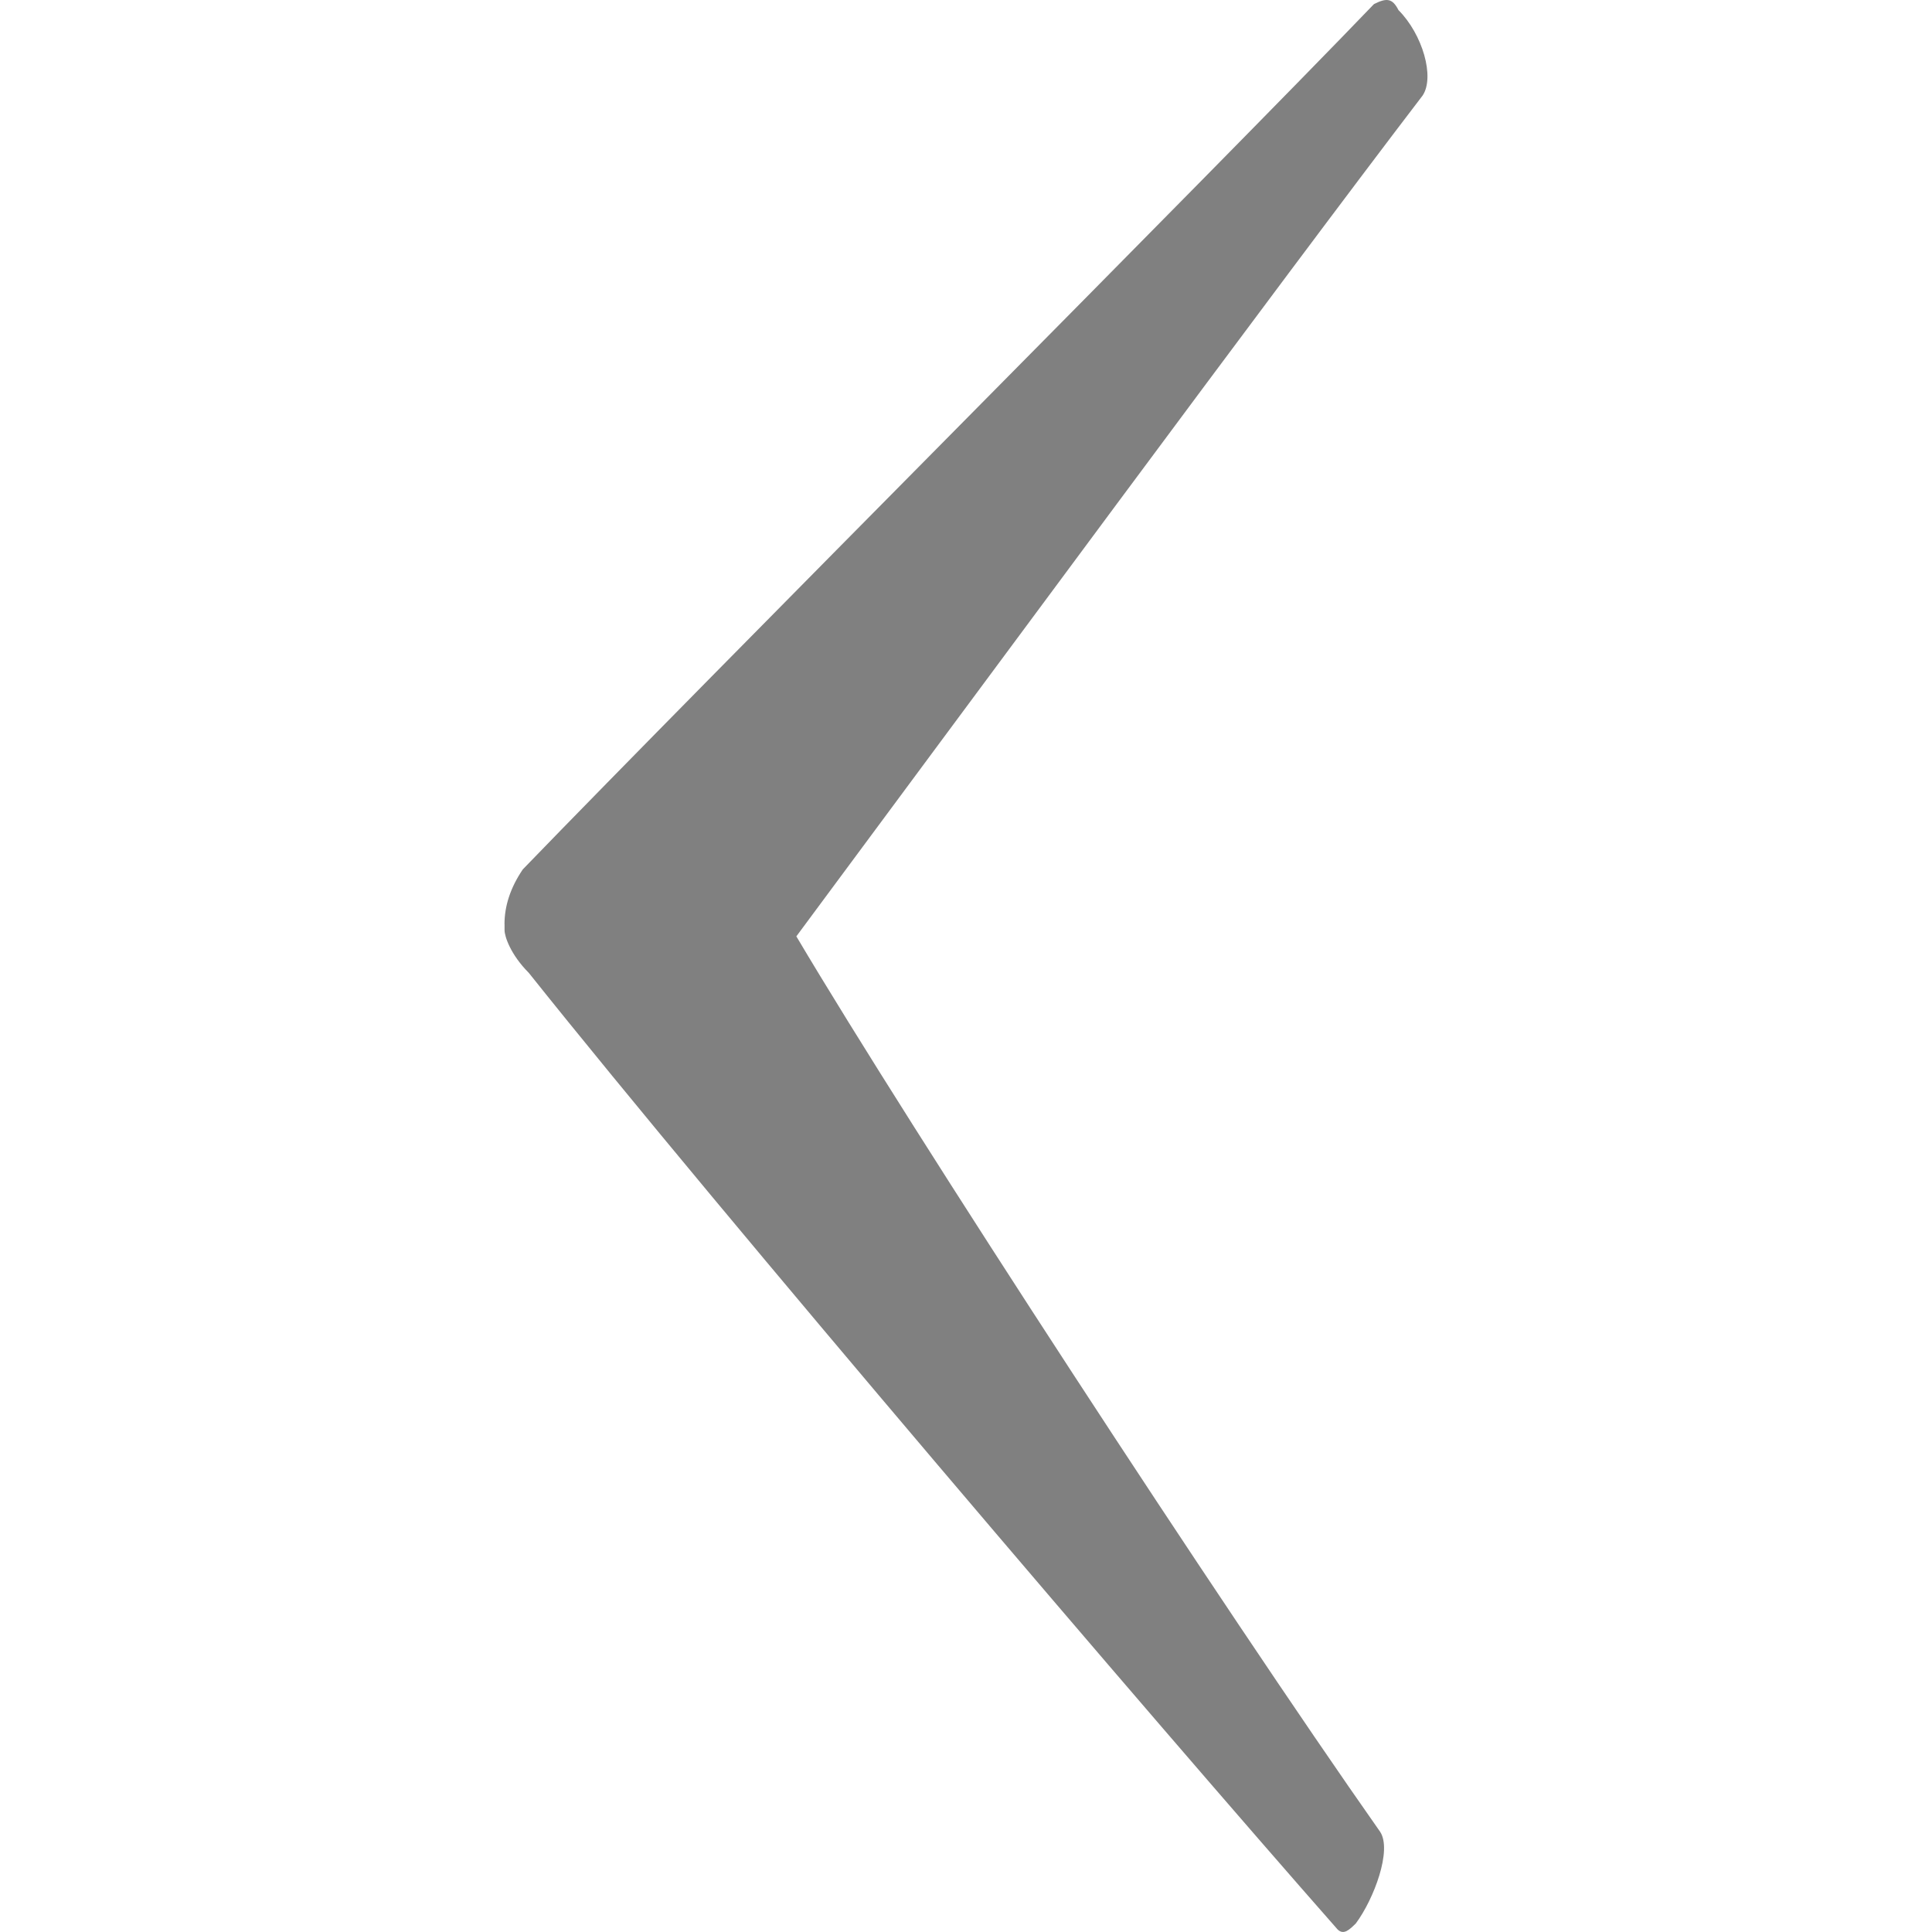 <?xml version="1.0" encoding="iso-8859-1" standalone="yes"?><!DOCTYPE svg PUBLIC "-//W3C//DTD SVG 1.1//EN" "http://www.w3.org/Graphics/SVG/1.1/DTD/svg11.dtd"><svg version="1.1" xmlns:x="http://ns.adobe.com/Extensibility/1.0/" xmlns:i="http://ns.adobe.com/AdobeIllustrator/10.0/" xmlns:graph="http://ns.adobe.com/Graphs/1.0/" xmlns="http://www.w3.org/2000/svg" xmlns:xlink="http://www.w3.org/1999/xlink" xmlns:a="http://ns.adobe.com/AdobeSVGViewerExtensions/3.0/" x="0px" y="0px" width="32px" height="32px" viewBox="0 0 32 32" style="enable-background:new 0 0 32 32;" xml:space="preserve"><g><path d="M8.356,15.308c0-0.304,0.099-0.607,0.303-0.908C11.78,11.17,20.141,2.792,22.757,0.068c0.205-0.103,0.304-0.103,0.406,0.099c0.401,0.403,0.603,1.109,0.401,1.414c-2.316,3.028-7.753,10.395-10.374,13.928c1.915,3.23,7.049,11.102,9.67,14.832c0.2,0.305-0.104,1.114-0.403,1.517c-0.102,0.099-0.2,0.201-0.303,0.099C19.132,28.525,11.98,20.152,8.758,16.113c-0.303-0.304-0.401-0.604-0.401-0.707V15.308z" /></g><style type="text/css"><![CDATA[* { fill: #808080 !important; }svg { -webkit-transform-origin: center; -moz-transform-origin: center; transform-origin: center; -webkit-transform: scaleY(-1) rotate(90deg); -moz-transform: scaleY(-1) rotate(90deg); transform: scaleY(-1) rotate(90deg); }]]></style></svg>